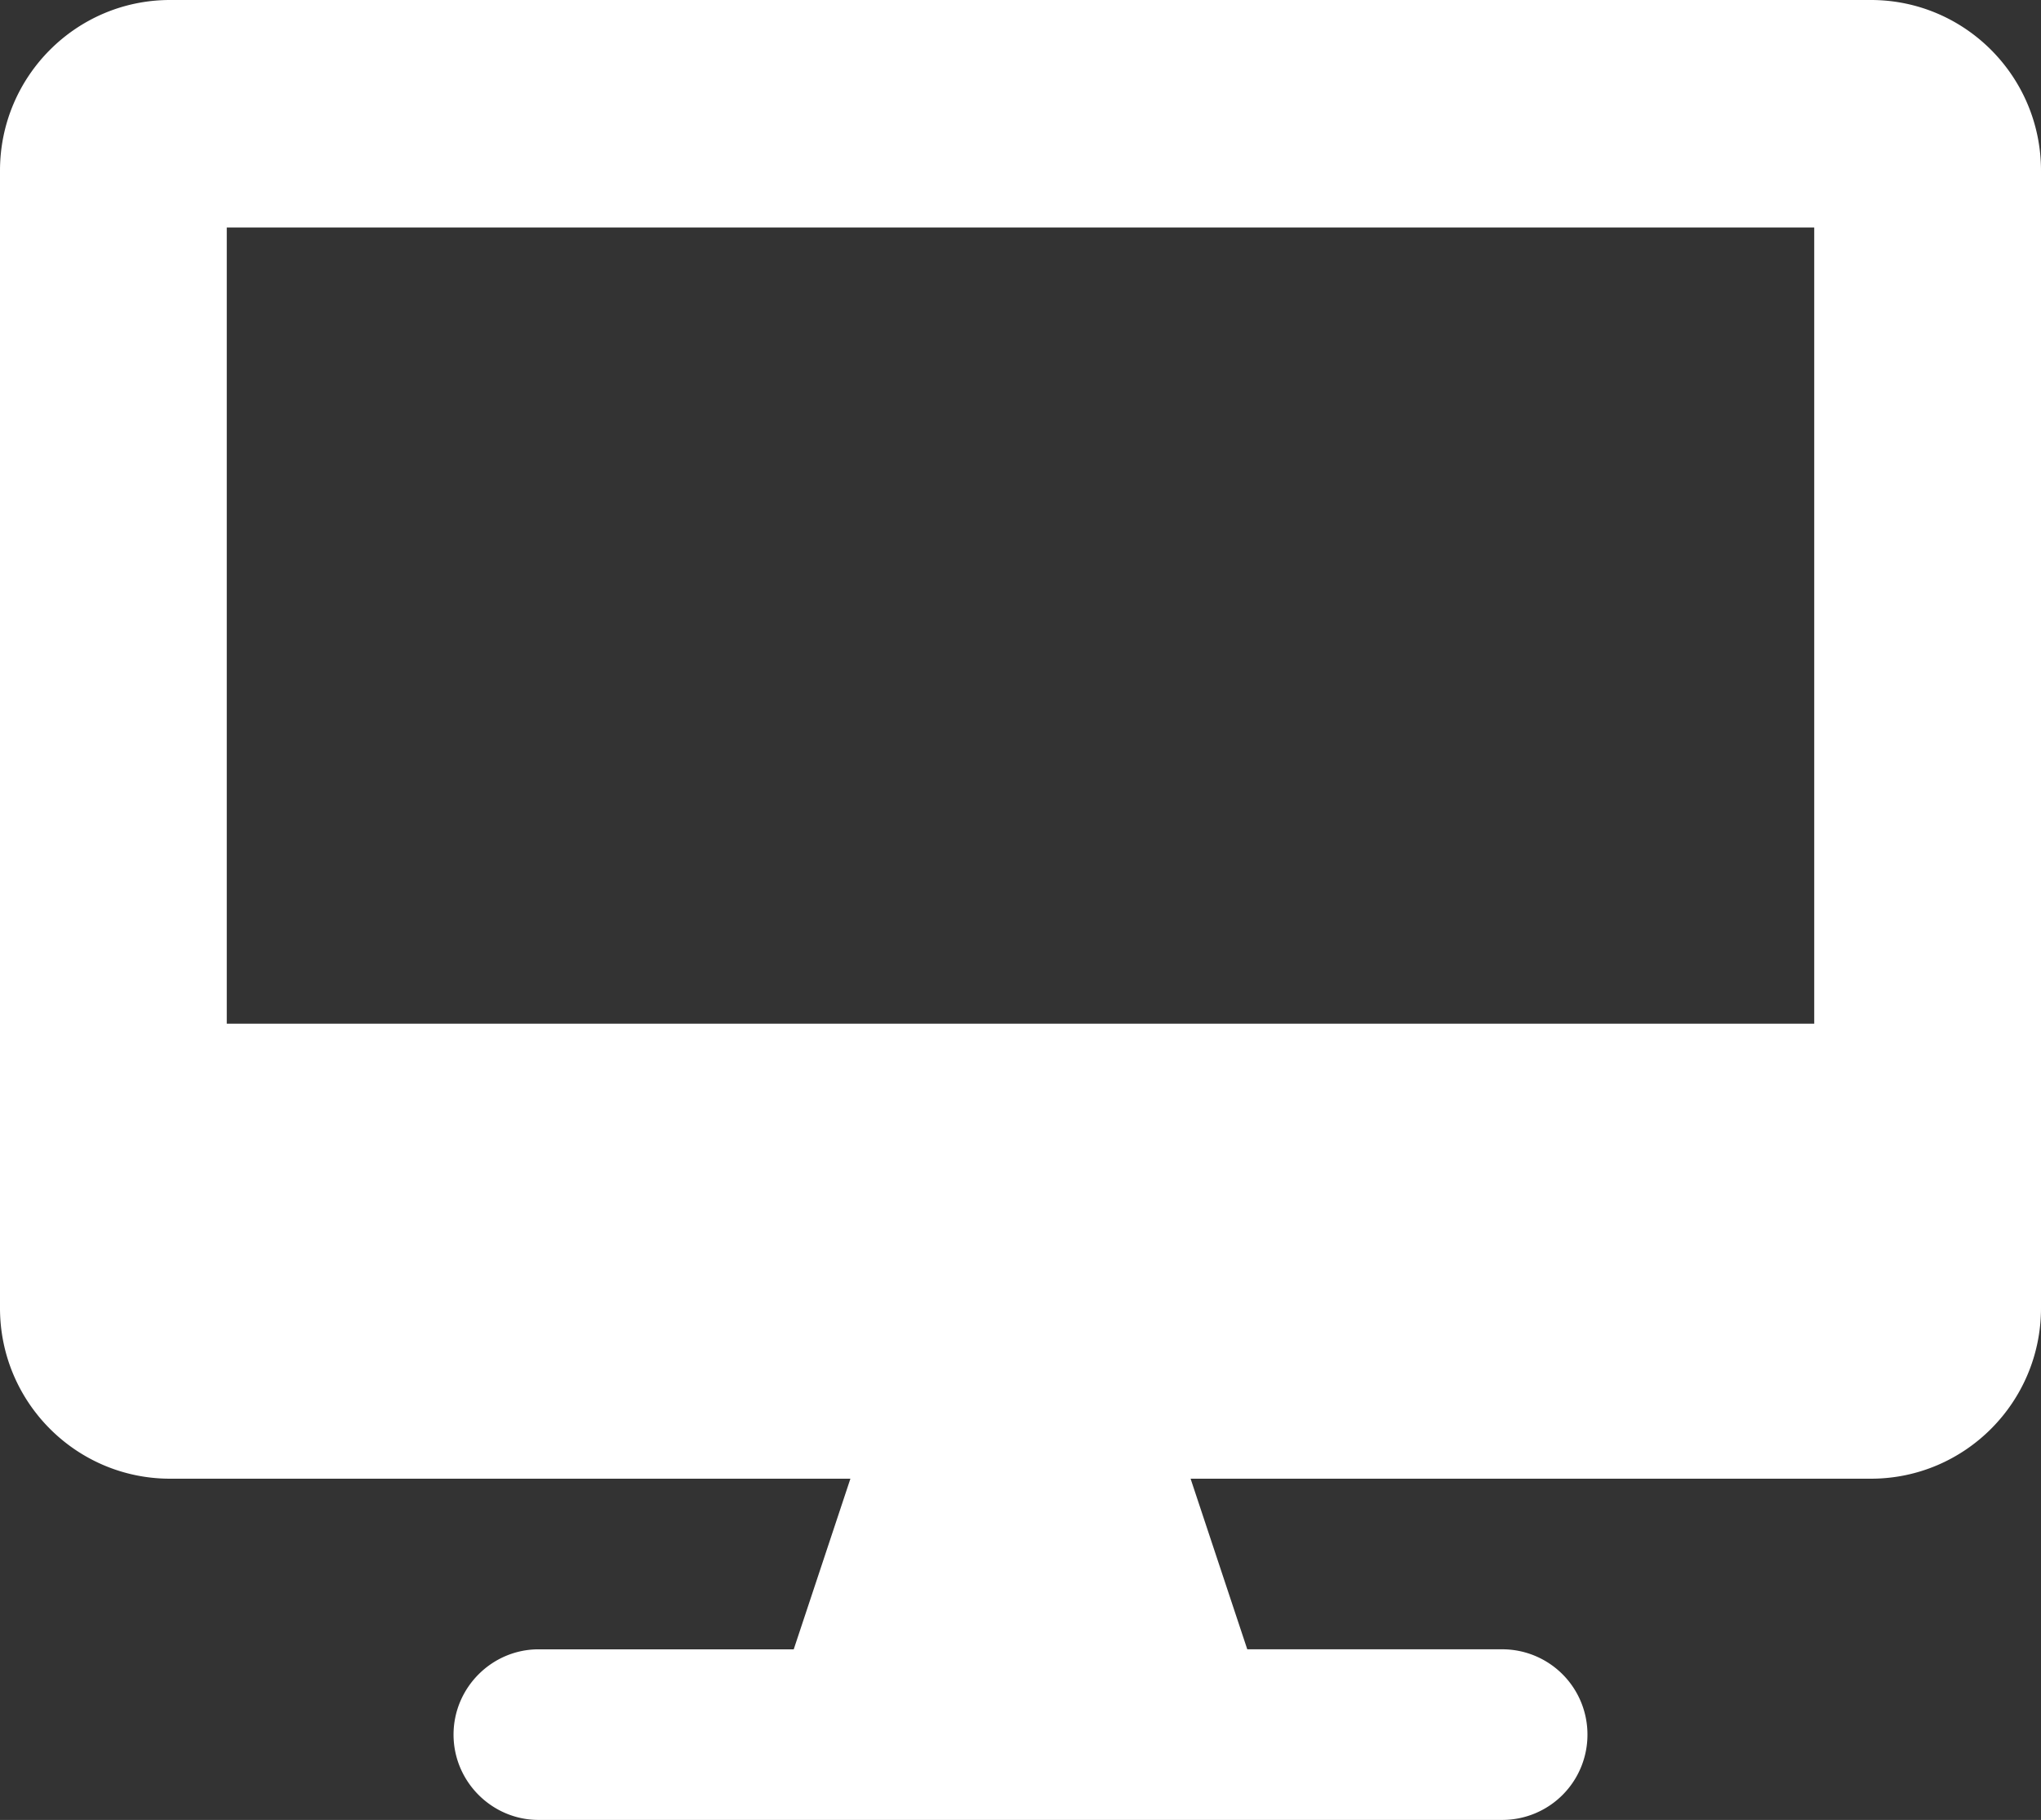 <svg xmlns="http://www.w3.org/2000/svg" width="83" height="74" fill="none" viewBox="0 0 83 74">
  <rect x="0" y="0" width="83" height="74" fill="#333333" stroke="none"/>
  <path fill="#FFFFFF" d="M76.083 0H6.917C3.098 0 0 3.107 0 6.938v46.25c0 3.83 3.098 6.937 6.917 6.937h27.666l-2.305 6.938H21.903c-1.902 0-3.459 1.56-3.459 3.468S20.001 74 21.903 74h39.194a3.464 3.464 0 0 0 3.459-3.469 3.464 3.464 0 0 0-3.459-3.469H50.722l-2.305-6.937h27.666c3.819 0 6.917-3.107 6.917-6.938V6.938C83 3.107 79.902 0 76.083 0Zm-2.305 41.625H9.222V9.25h64.556v32.375Z"/>
</svg>
